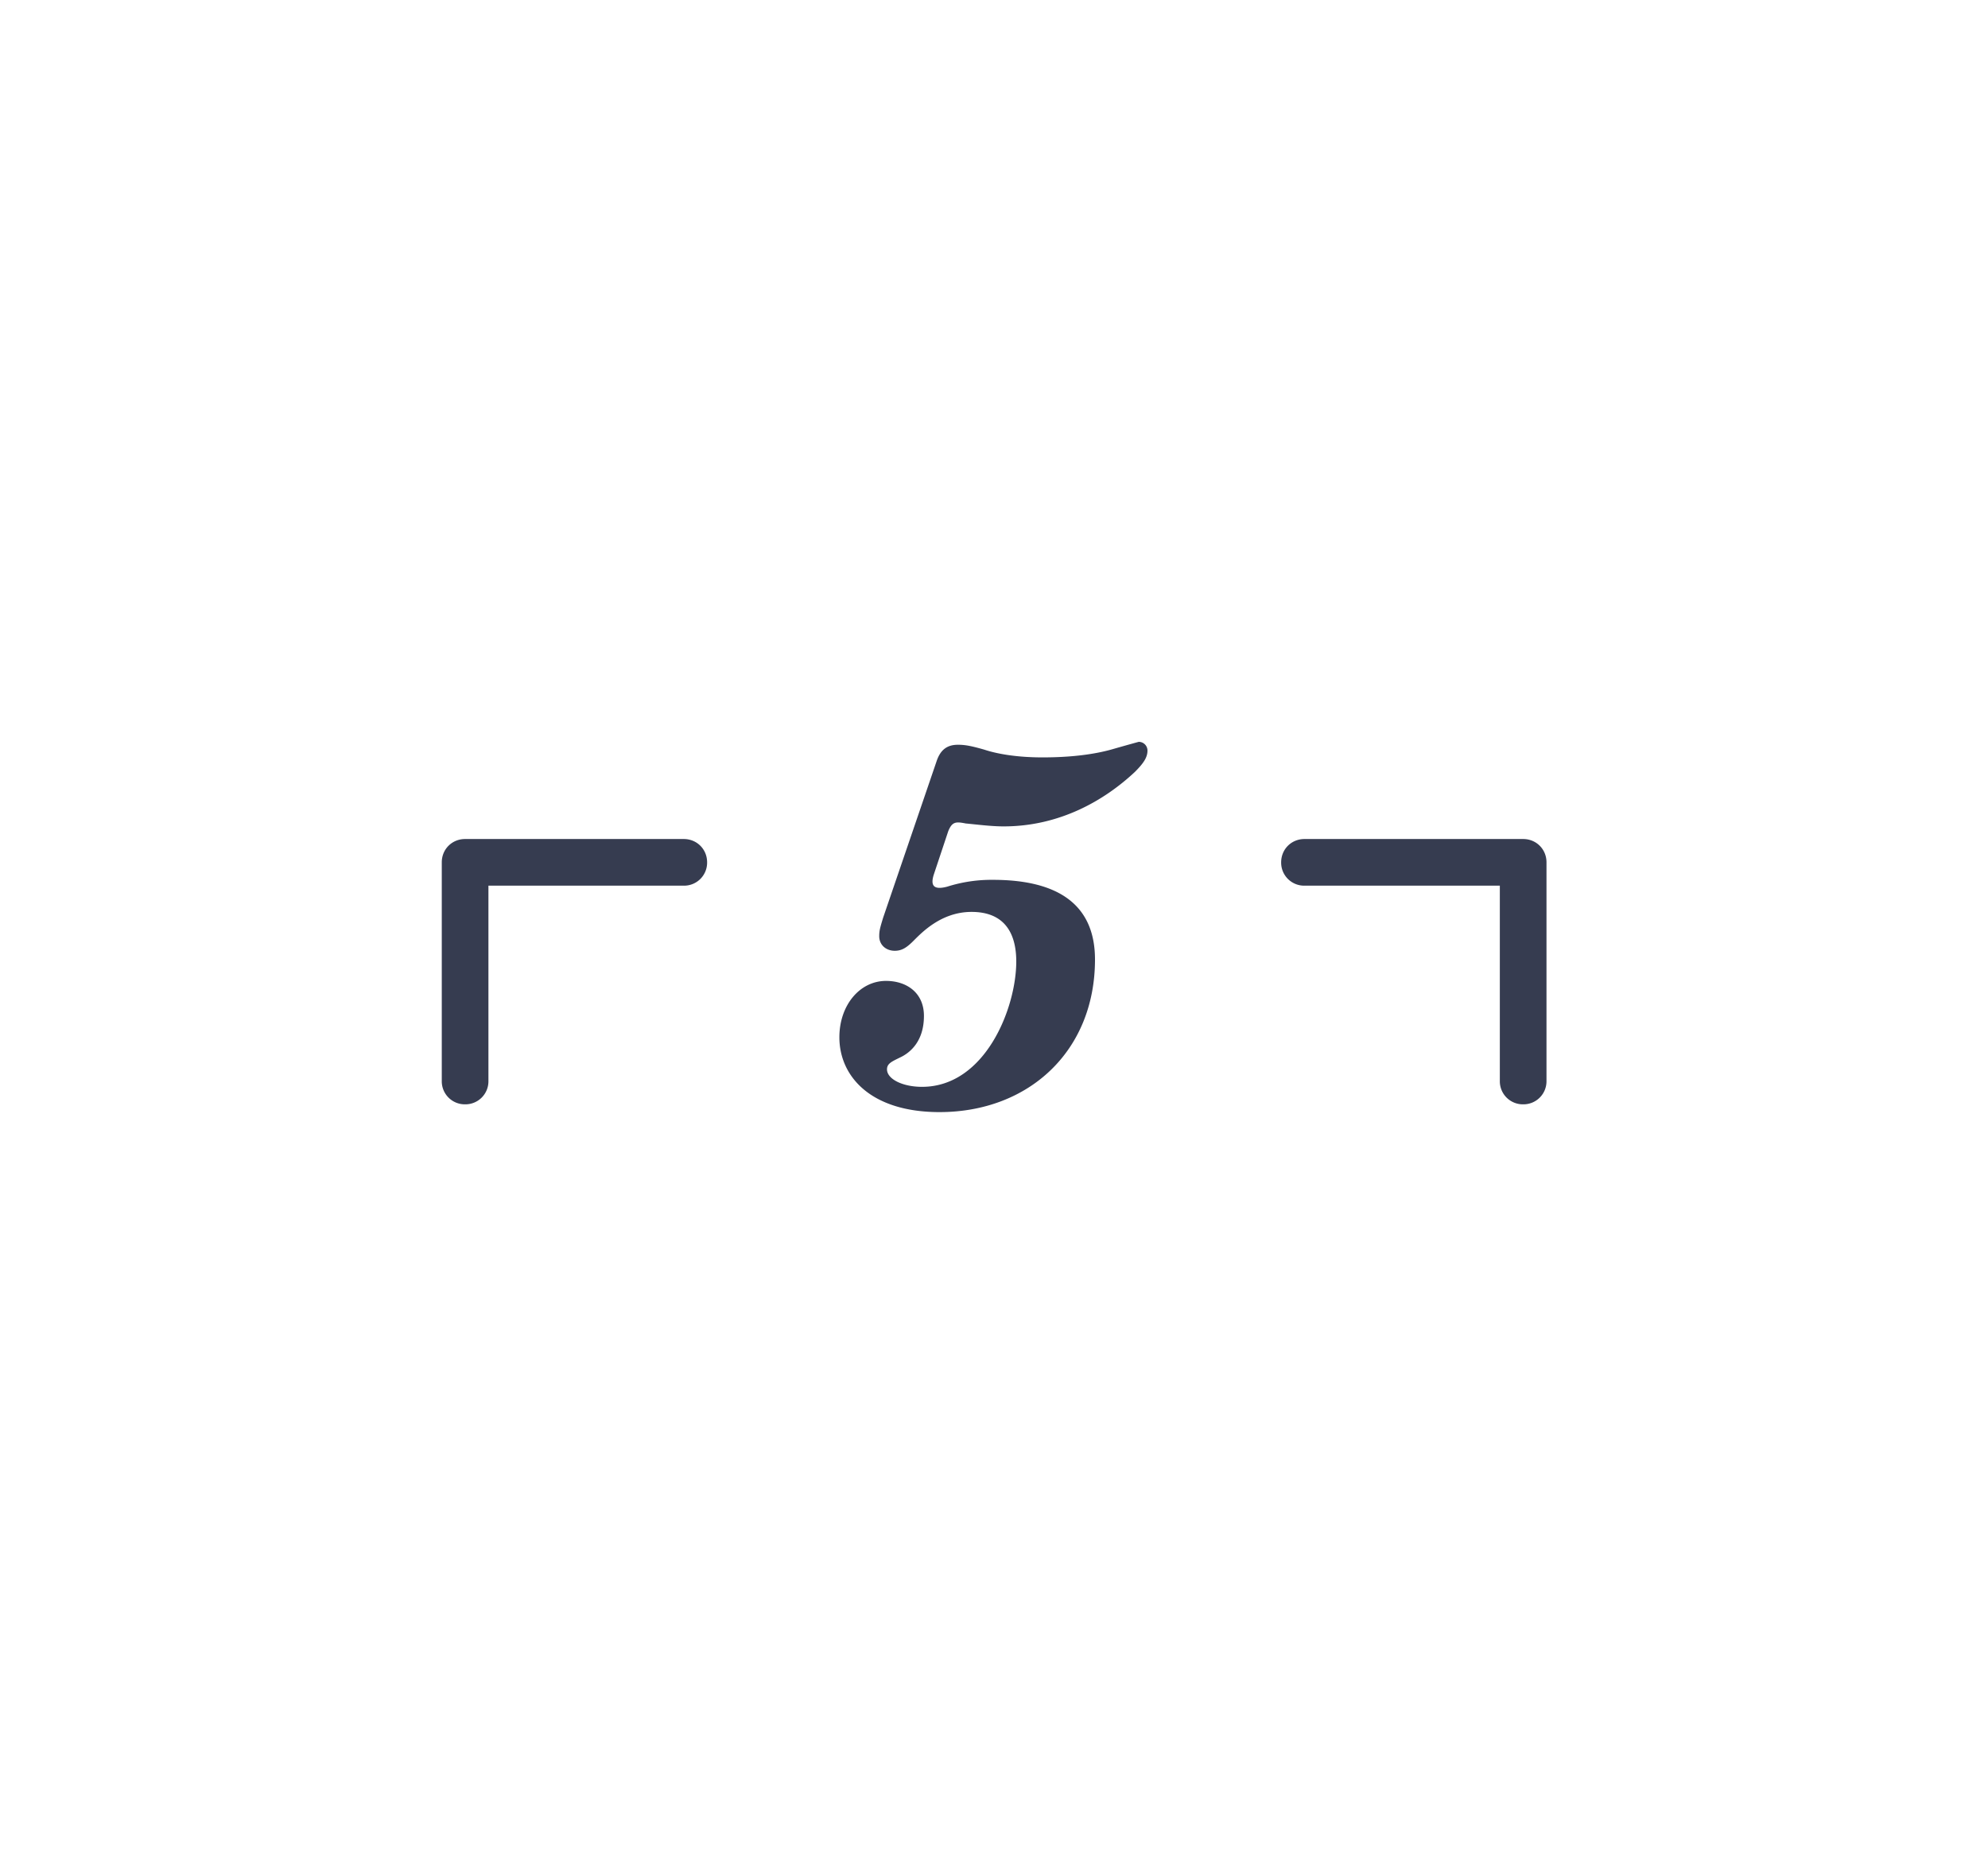 <svg xmlns="http://www.w3.org/2000/svg" width="45" height="42" viewBox="0 0 45 42"><g fill="none" fill-rule="evenodd"><path d="M0 0h45v42H0z" fill="none"></path><path class="fill" fill="#363c50" d="M15.478 18.994c.297 0 .528.231.528.528a.521.521 0 0 1-.528.528h-4.422v4.422a.521.521 0 0 1-.528.528.521.521 0 0 1-.528-.528v-4.95c0-.297.231-.528.528-.528h4.95zm4.512 1.782l1.21-3.542c.088-.264.242-.374.484-.374.154 0 .286.022.594.11.264.088.704.176 1.32.176.638 0 1.188-.066 1.628-.198.308-.088.55-.154.55-.154.11 0 .198.088.198.198 0 .154-.088.286-.286.484-.682.638-1.694 1.232-2.97 1.232-.286 0-.616-.044-.858-.066-.22-.044-.308-.044-.396.176l-.33.99c-.066.22-.022.352.308.264a3.308 3.308 0 0 1 1.034-.154c1.43 0 2.31.528 2.31 1.804 0 2.068-1.496 3.454-3.52 3.454-1.562 0-2.266-.814-2.266-1.694 0-.726.462-1.276 1.056-1.276.462 0 .858.264.858.792 0 .572-.308.836-.55.946-.176.088-.286.132-.286.264 0 .22.352.396.792.396 1.43 0 2.134-1.782 2.134-2.838 0-.638-.264-1.122-1.012-1.122-.682 0-1.122.462-1.32.66-.154.154-.264.22-.418.22-.198 0-.352-.132-.352-.33 0-.132.022-.198.088-.418zm9.538-1.782h4.95c.297 0 .528.231.528.528v4.95a.521.521 0 0 1-.528.528.521.521 0 0 1-.528-.528V20.05h-4.422a.521.521 0 0 1-.528-.528c0-.297.231-.528.528-.528z"></path></g></svg>